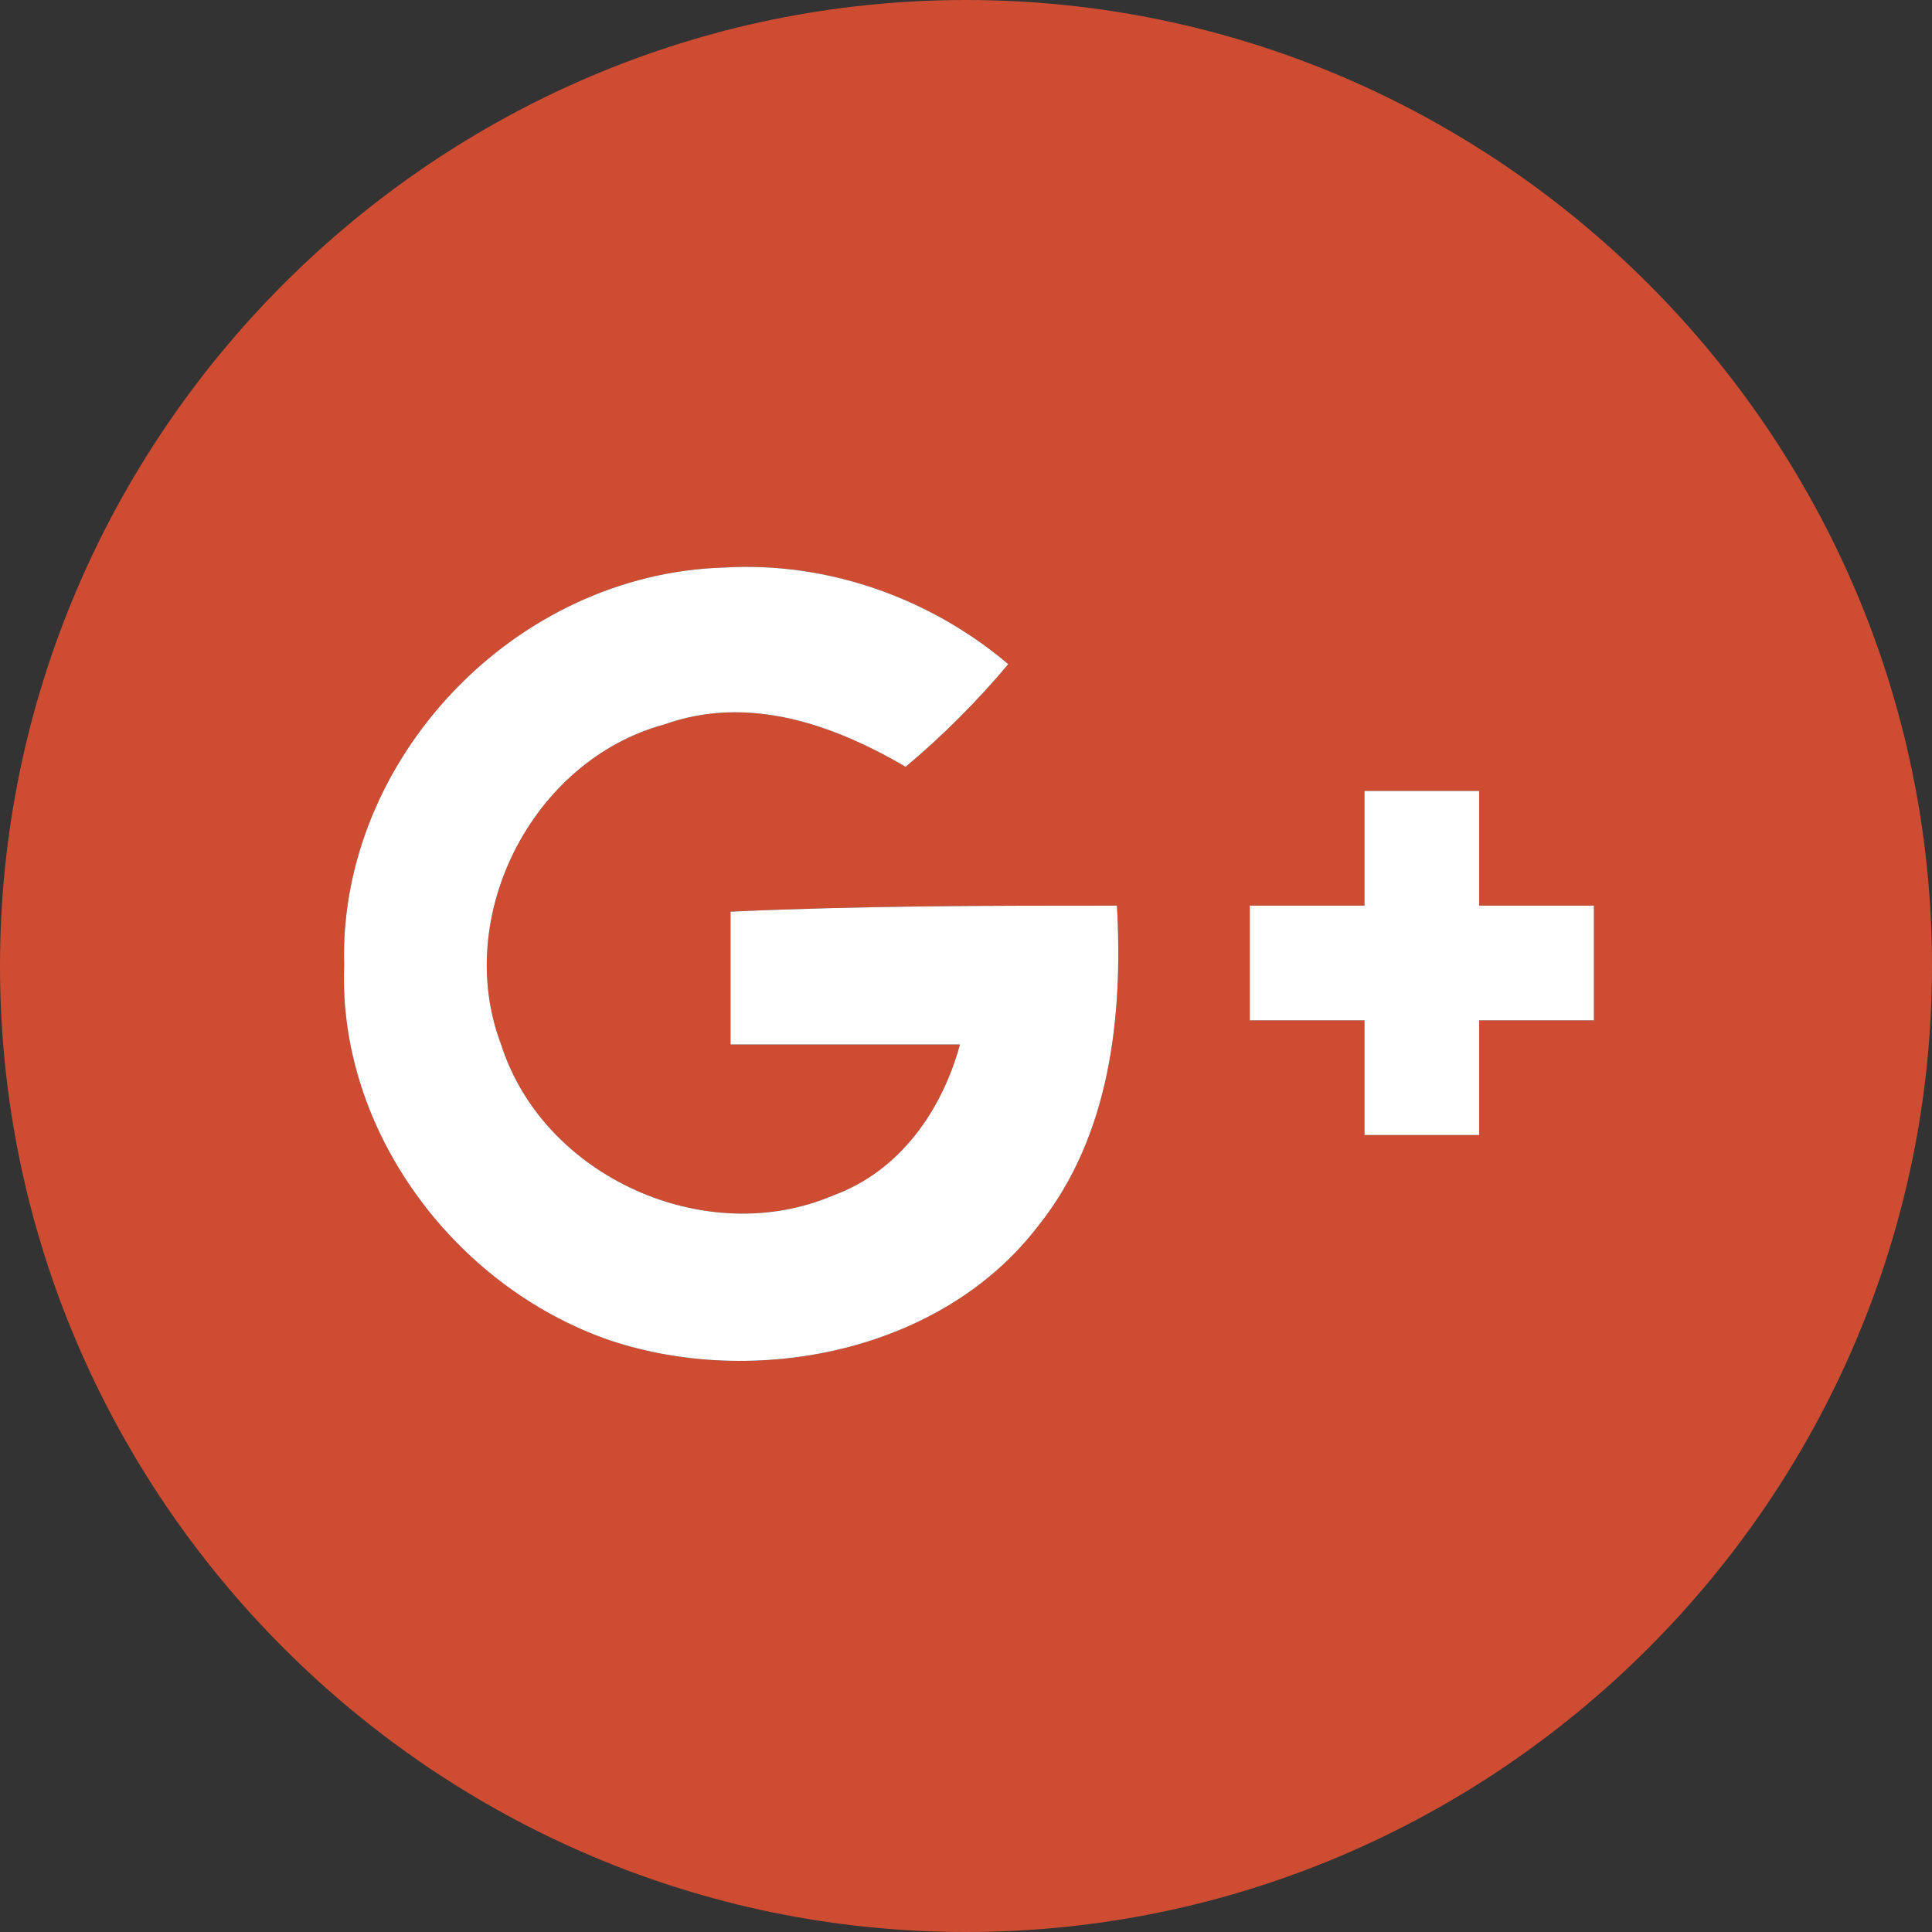 <?xml version="1.0" encoding="UTF-8"?>
<!DOCTYPE svg PUBLIC "-//W3C//DTD SVG 1.1//EN" "http://www.w3.org/Graphics/SVG/1.1/DTD/svg11.dtd">
<svg version="1.1" id="Layer_1" xmlns="http://www.w3.org/2000/svg" xmlns:xlink="http://www.w3.org/1999/xlink" x="0px" y="0px" width="32px" height="32px" viewBox="0 0 32 32" enable-background="new 0 0 32 32" xml:space="preserve">
  <rect x="0" y="0" width="32" height="32" fill="#333333" stroke="none"/>
  <g id="icon">
    <path d="M16,0C7.2,0,0,7.2,0,16s7.2,16,16,16s16,-7.2,16,-16S24.8,0,16,0zM17.2,20.3c-1.6,2.1,-4.7,2.7,-7.1,1.9c-2.6,-0.9,-4.5,-3.5,-4.4,-6.2c-0.1,-3.4,2.8,-6.5,6.3,-6.6c1.7,-0.1,3.4,0.5,4.7,1.6c-0.5,0.6,-1.1,1.2,-1.7,1.7c-1.2,-0.7,-2.6,-1.2,-4,-0.7c-2.2,0.6,-3.5,3.2,-2.7,5.3c0.7,2.2,3.4,3.4,5.5,2.5c1.1,-0.4,1.8,-1.4,2.1,-2.5c-1.3,0,-2.5,0,-3.8,0c0,-0.7,0,-1.5,0,-2.2c2.2,-0.1,4.3,-0.1,6.4,-0.1C18.6,16.8,18.4,18.8,17.2,20.3zM26.4,16.9c-0.6,0,-1.3,0,-1.9,0c0,0.6,0,1.3,0,1.9c-0.6,0,-1.3,0,-1.9,0c0,-0.6,0,-1.3,0,-1.9c-0.6,0,-1.2,0,-1.9,0c0,-0.6,0,-1.3,0,-1.9c0.7,0,1.3,0,1.9,0c0,-0.6,0,-1.2,0,-1.9c0.6,0,1.3,0,1.9,0c0,0.7,0,1.3,0,1.9c0.6,0,1.2,0,1.9,0C26.4,15.6,26.4,16.3,26.4,16.9z" fill="#CD4C32"/>
    <path d="M18.5,15c0.1,1.8,-0.1,3.8,-1.3,5.3c-1.6,2.1,-4.7,2.7,-7.1,1.9c-2.6,-0.9,-4.5,-3.5,-4.4,-6.2c-0.1,-3.4,2.8,-6.5,6.3,-6.6c1.7,-0.1,3.4,0.5,4.7,1.6c-0.5,0.6,-1.1,1.2,-1.7,1.7c-1.2,-0.7,-2.6,-1.2,-4,-0.7c-2.2,0.6,-3.5,3.2,-2.7,5.3c0.7,2.2,3.4,3.4,5.5,2.5c1.1,-0.4,1.8,-1.4,2.1,-2.5c-1.3,0,-2.5,0,-3.8,0c0,-0.7,0,-1.5,0,-2.2C14.3,15,16.4,15,18.5,15zM24.5,15c0,-0.6,0,-1.2,0,-1.9c-0.6,0,-1.3,0,-1.9,0c0,0.7,0,1.3,0,1.9c-0.6,0,-1.2,0,-1.9,0c0,0.6,0,1.3,0,1.9c0.7,0,1.3,0,1.9,0c0,0.6,0,1.3,0,1.9c0.6,0,1.3,0,1.9,0c0,-0.6,0,-1.3,0,-1.9c0.6,0,1.3,0,1.9,0c0,-0.6,0,-1.3,0,-1.9C25.7,15,25.1,15,24.5,15z" fill="#FFFFFF"/>
  </g>
</svg>
